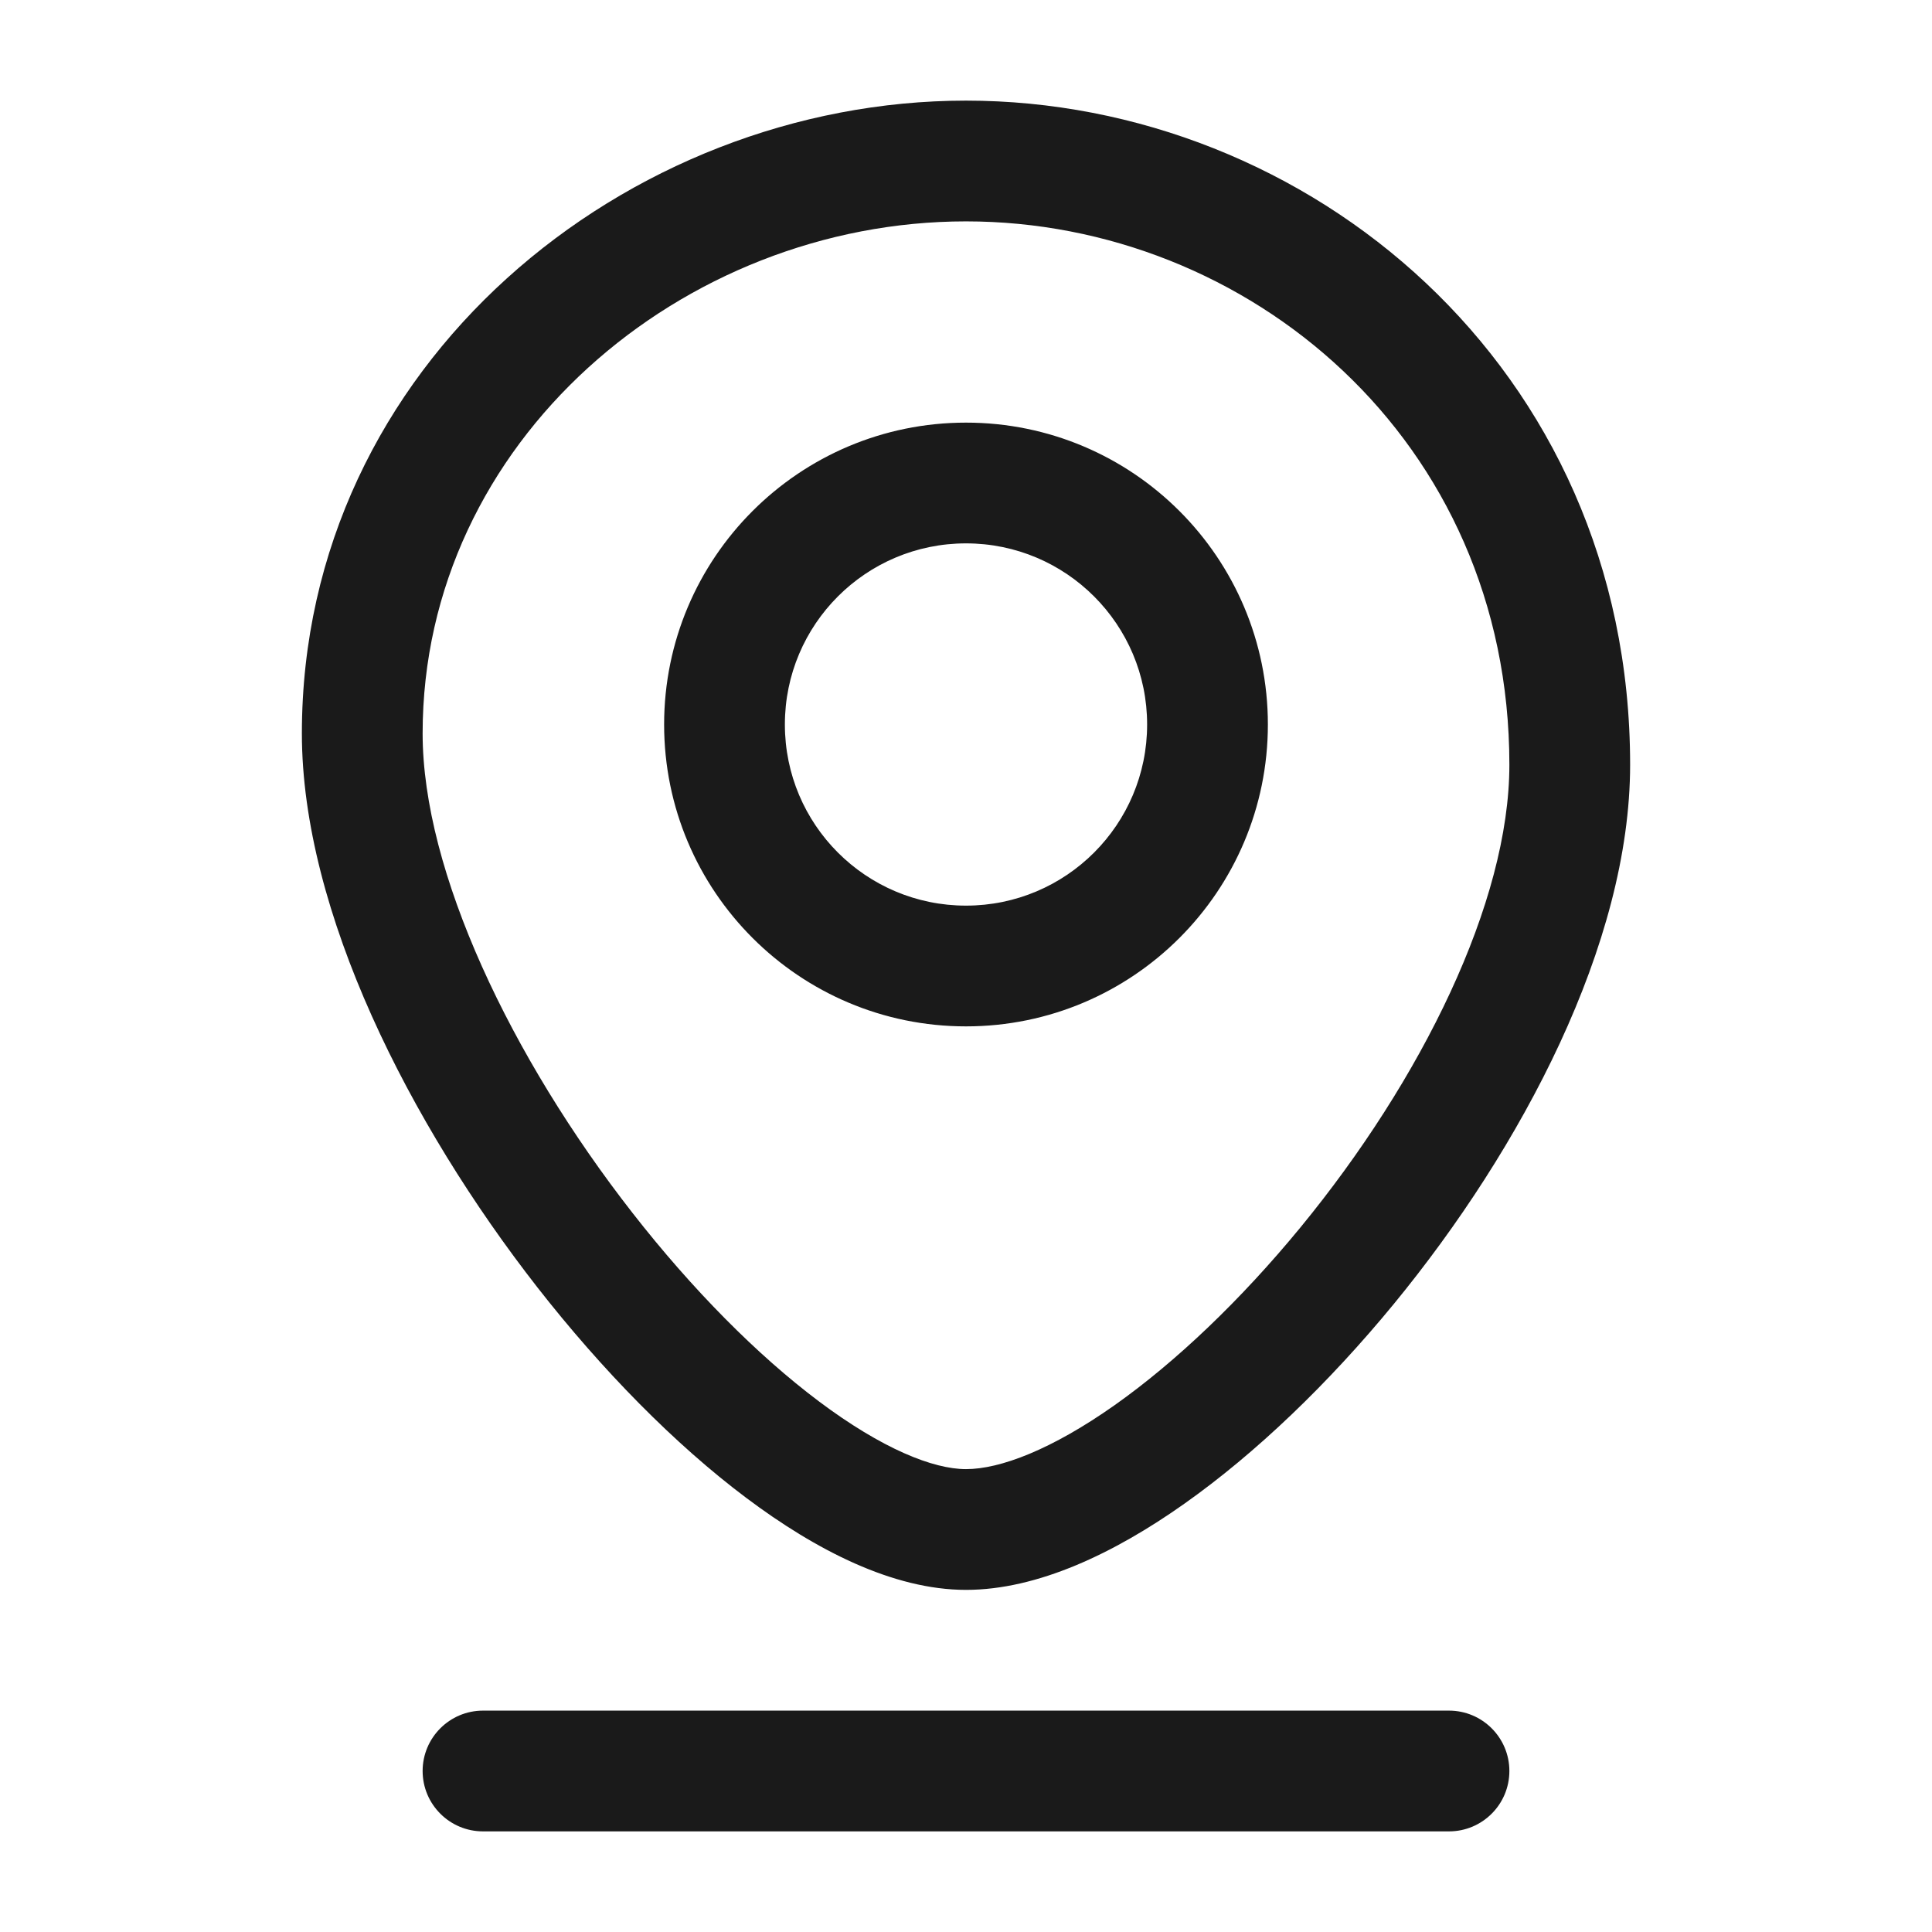 <svg width="24" height="24" viewBox="0 0 24 24" fill="none" xmlns="http://www.w3.org/2000/svg">
<rect width="24" height="24" fill="#A6A6A6"/>
<path d="M-520 -373C-520 -374.105 -519.105 -375 -518 -375H966C967.105 -375 968 -374.105 968 -373V1177C968 1178.1 967.105 1179 966 1179H-518C-519.105 1179 -520 1178.1 -520 1177V-373Z" fill="white"/>
<path d="M-518 -374H966V-376H-518V-374ZM967 -373V1177H969V-373H967ZM966 1178H-518V1180H966V1178ZM-519 1177V-373H-521V1177H-519ZM-518 1178C-518.552 1178 -519 1177.55 -519 1177H-521C-521 1178.66 -519.657 1180 -518 1180V1178ZM967 1177C967 1177.55 966.552 1178 966 1178V1180C967.657 1180 969 1178.66 969 1177H967ZM966 -374C966.552 -374 967 -373.552 967 -373H969C969 -374.657 967.657 -376 966 -376V-374ZM-518 -376C-519.657 -376 -521 -374.657 -521 -373H-519C-519 -373.552 -518.552 -374 -518 -374V-376Z" fill="black" fill-opacity="0.1"/>
<path d="M6 21.25C5.586 21.25 5.25 21.586 5.25 22C5.25 22.414 5.586 22.75 6 22.75V21.25ZM18 22.75C18.414 22.75 18.75 22.414 18.75 22C18.75 21.586 18.414 21.25 18 21.25V22.75ZM18.75 9.5C18.75 11.207 17.66 13.414 16.155 15.247C15.415 16.148 14.607 16.918 13.847 17.455C13.062 18.009 12.423 18.25 12 18.25V19.75C12.89 19.75 13.844 19.294 14.712 18.68C15.604 18.05 16.507 17.181 17.314 16.199C18.903 14.264 20.25 11.721 20.25 9.5H18.75ZM12 18.25C11.592 18.25 10.96 17.999 10.171 17.407C9.409 16.835 8.599 16.018 7.857 15.067C6.347 13.133 5.25 10.825 5.25 9.111H3.75C3.75 11.325 5.091 13.961 6.674 15.99C7.479 17.02 8.38 17.939 9.27 18.607C10.134 19.256 11.095 19.75 12 19.75V18.25ZM5.25 9.111C5.25 5.481 8.479 2.75 12 2.75V1.25C7.789 1.25 3.75 4.519 3.75 9.111H5.25ZM12 2.75C15.494 2.75 18.75 5.455 18.75 9.5H20.25C20.25 4.545 16.238 1.25 12 1.25V2.75ZM14.25 9C14.25 10.243 13.243 11.25 12 11.25V12.75C14.071 12.75 15.75 11.071 15.75 9H14.25ZM12 11.25C10.757 11.25 9.75 10.243 9.75 9H8.25C8.25 11.071 9.929 12.75 12 12.75V11.25ZM9.75 9C9.75 7.757 10.757 6.75 12 6.75V5.25C9.929 5.25 8.25 6.929 8.25 9H9.75ZM12 6.75C13.243 6.75 14.25 7.757 14.25 9H15.75C15.75 6.929 14.071 5.25 12 5.25V6.75ZM6 22.75H18V21.25H6V22.75Z" fill="#1A1A1A"/>
</svg>
